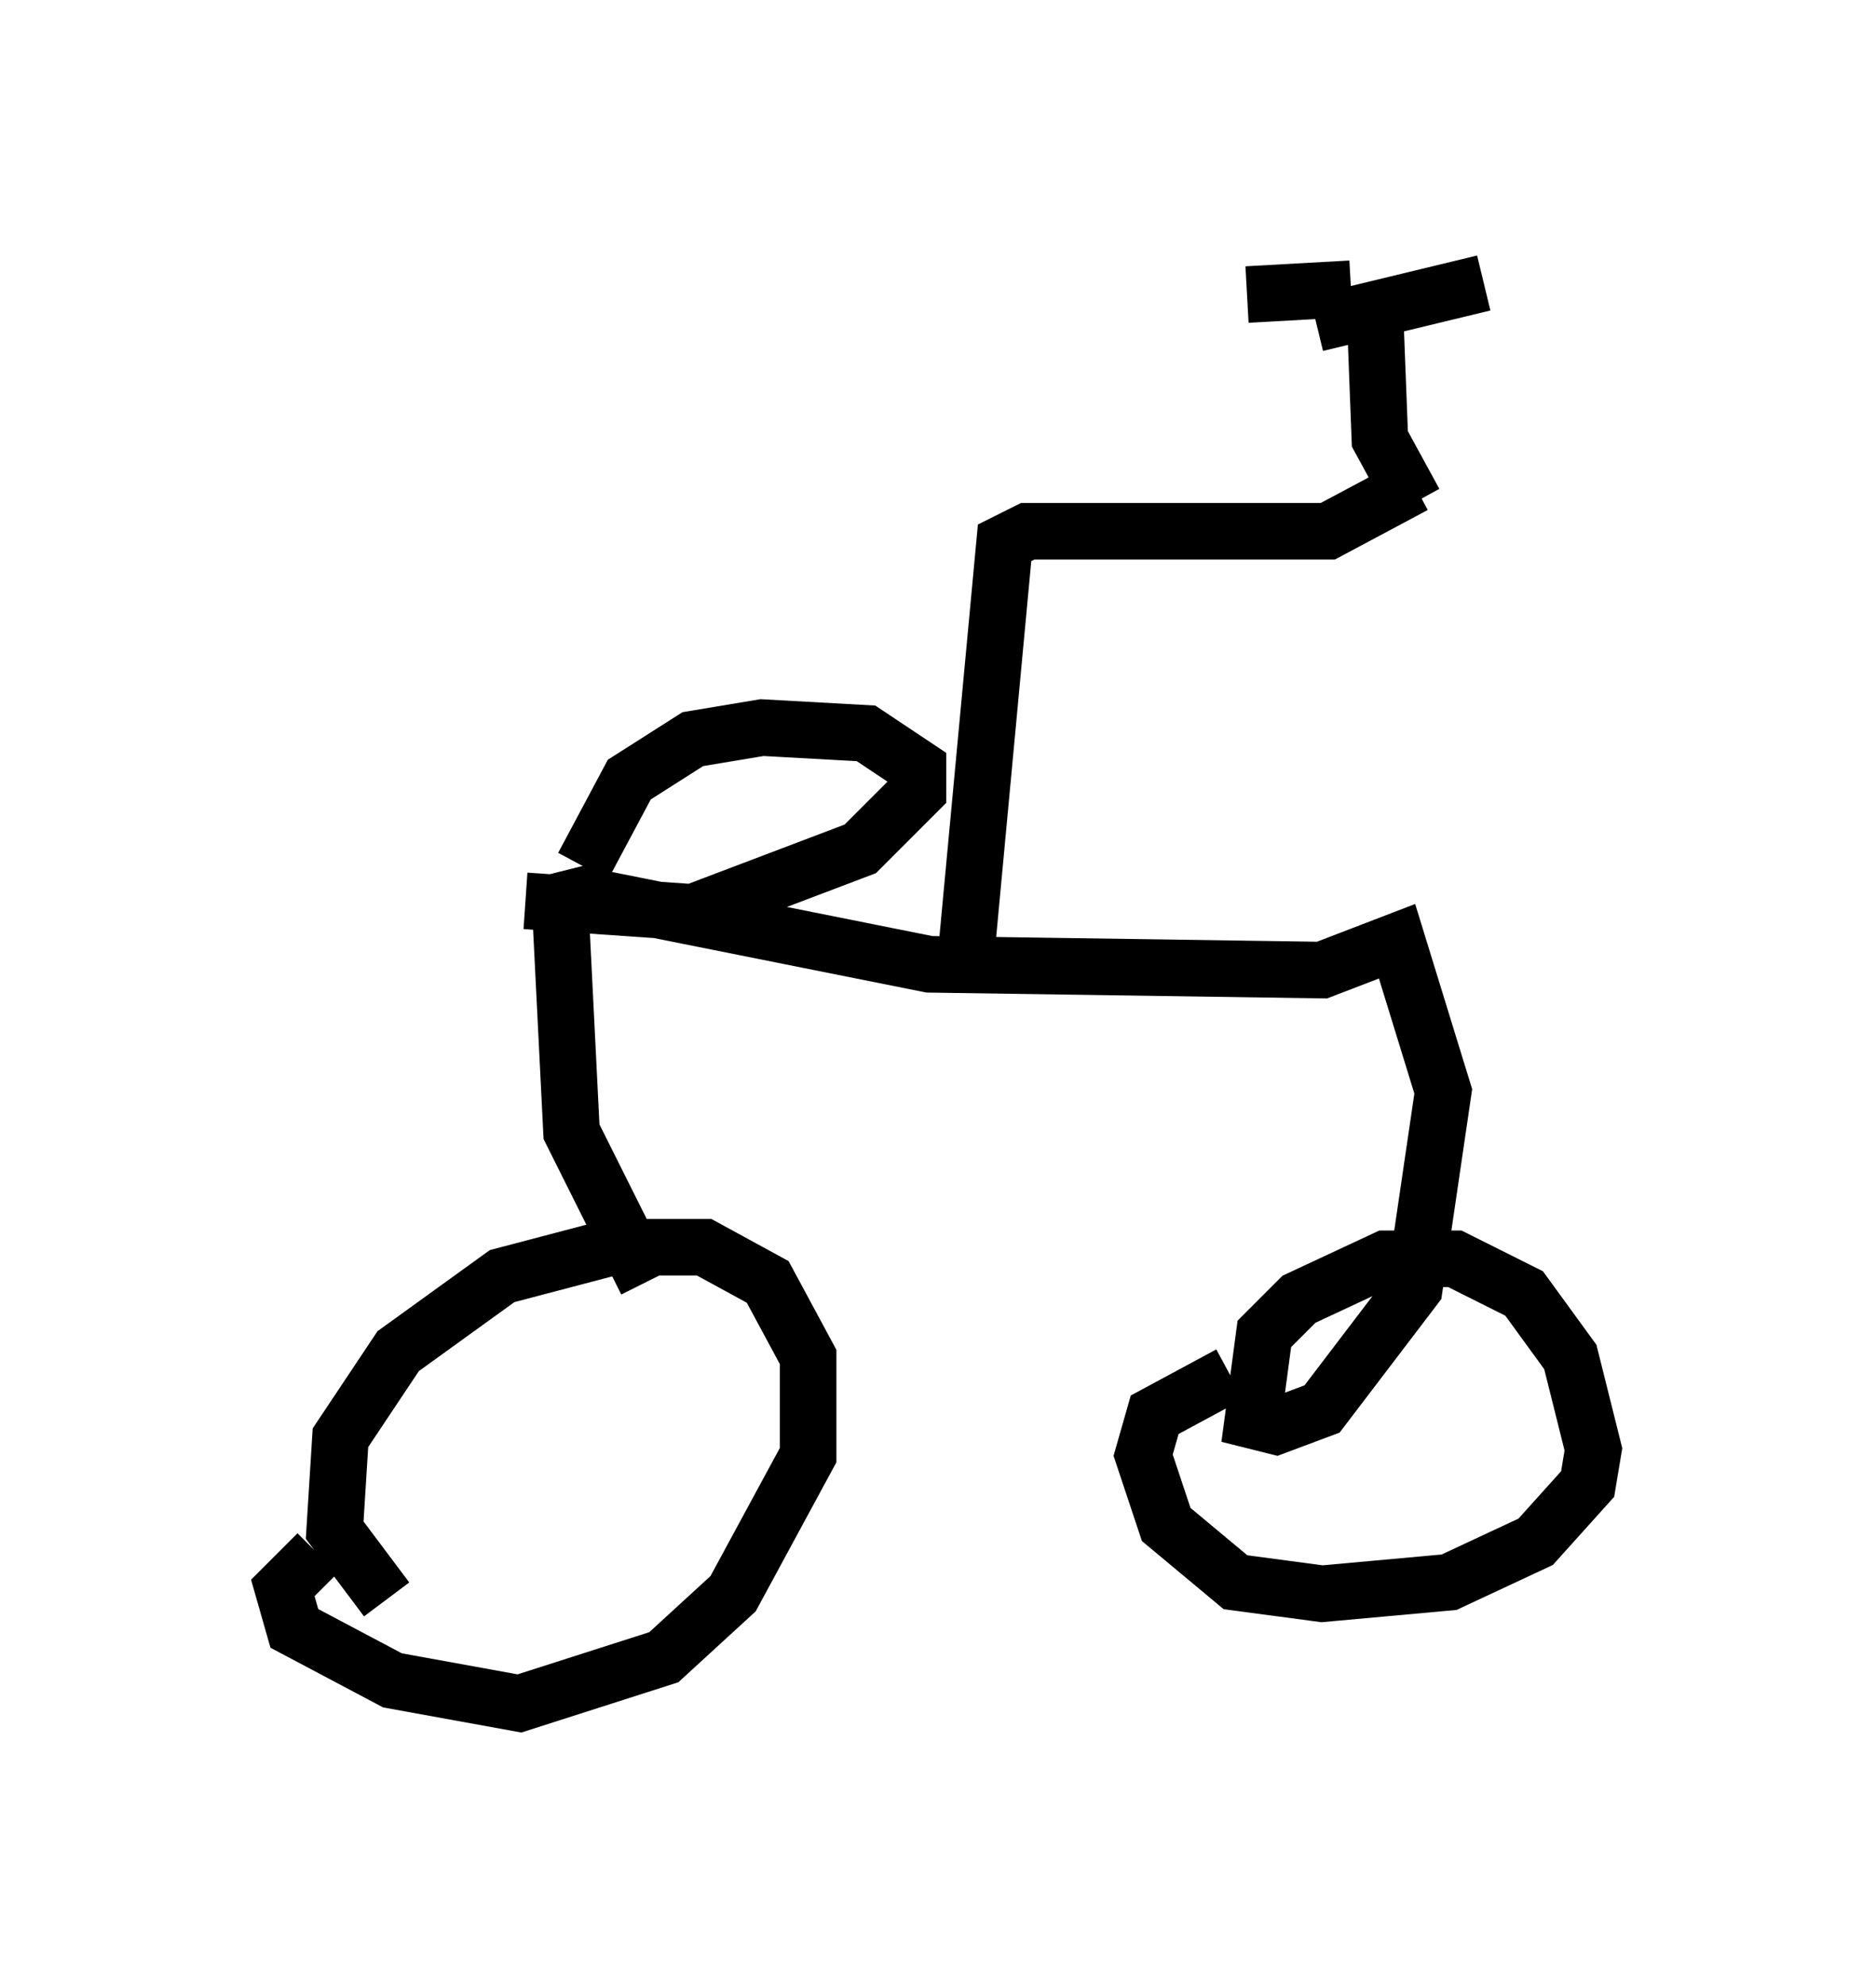 <?xml version="1.0" encoding="utf-8" ?>
<svg baseProfile="full" height="35.113" version="1.1" width="33.173" xmlns="http://www.w3.org/2000/svg" xmlns:ev="http://www.w3.org/2001/xml-events" xmlns:xlink="http://www.w3.org/1999/xlink"><defs /><rect fill="white" height="35.113" width="33.173" x="0" y="0" /><path d="M7.552, 28.582 m-0.715, -0.306 l-0.919, -1.225 0.102, -1.633 l1.021, -1.531 1.838, -1.327 l1.94, -0.51 1.633, 0.0 l1.123, 0.613 0.715, 1.327 l0.0, 1.735 -1.327, 2.45 l-1.225, 1.123 -2.552, 0.817 l-2.246, -0.408 -1.735, -0.919 l-0.204, -0.715 0.613, -0.613 m5.819, -4.798 l-1.327, -2.654 -0.204, -4.083 l0.408, -0.102 6.125, 1.225 l6.942, 0.102 1.327, -0.51 l0.817, 2.654 -0.51, 3.471 l-1.633, 2.144 -0.817, 0.306 l-0.408, -0.102 0.204, -1.531 l0.613, -0.613 1.531, -0.715 l1.225, 0.0 1.225, 0.613 l0.817, 1.123 0.408, 1.633 l-0.102, 0.613 -0.919, 1.021 l-1.531, 0.715 -2.246, 0.204 l-1.531, -0.204 -1.225, -1.021 l-0.408, -1.225 0.204, -0.715 l1.327, -0.715 m-4.696, -7.044 l0.715, -7.656 0.408, -0.204 l5.308, 0.0 1.531, -0.817 m-14.7, 6.738 l0.817, -1.531 1.123, -0.715 l1.225, -0.204 1.838, 0.102 l0.919, 0.613 0.0, 0.408 l-1.021, 1.021 -2.96, 1.123 l-2.96, -0.204 m15.721, -7.044 l-0.613, -1.123 -0.102, -2.654 m-1.021, 0.613 l2.96, -0.715 m-2.348, 0.102 l-1.838, 0.102 " fill="none" stroke="black" stroke-width="1" /></svg>